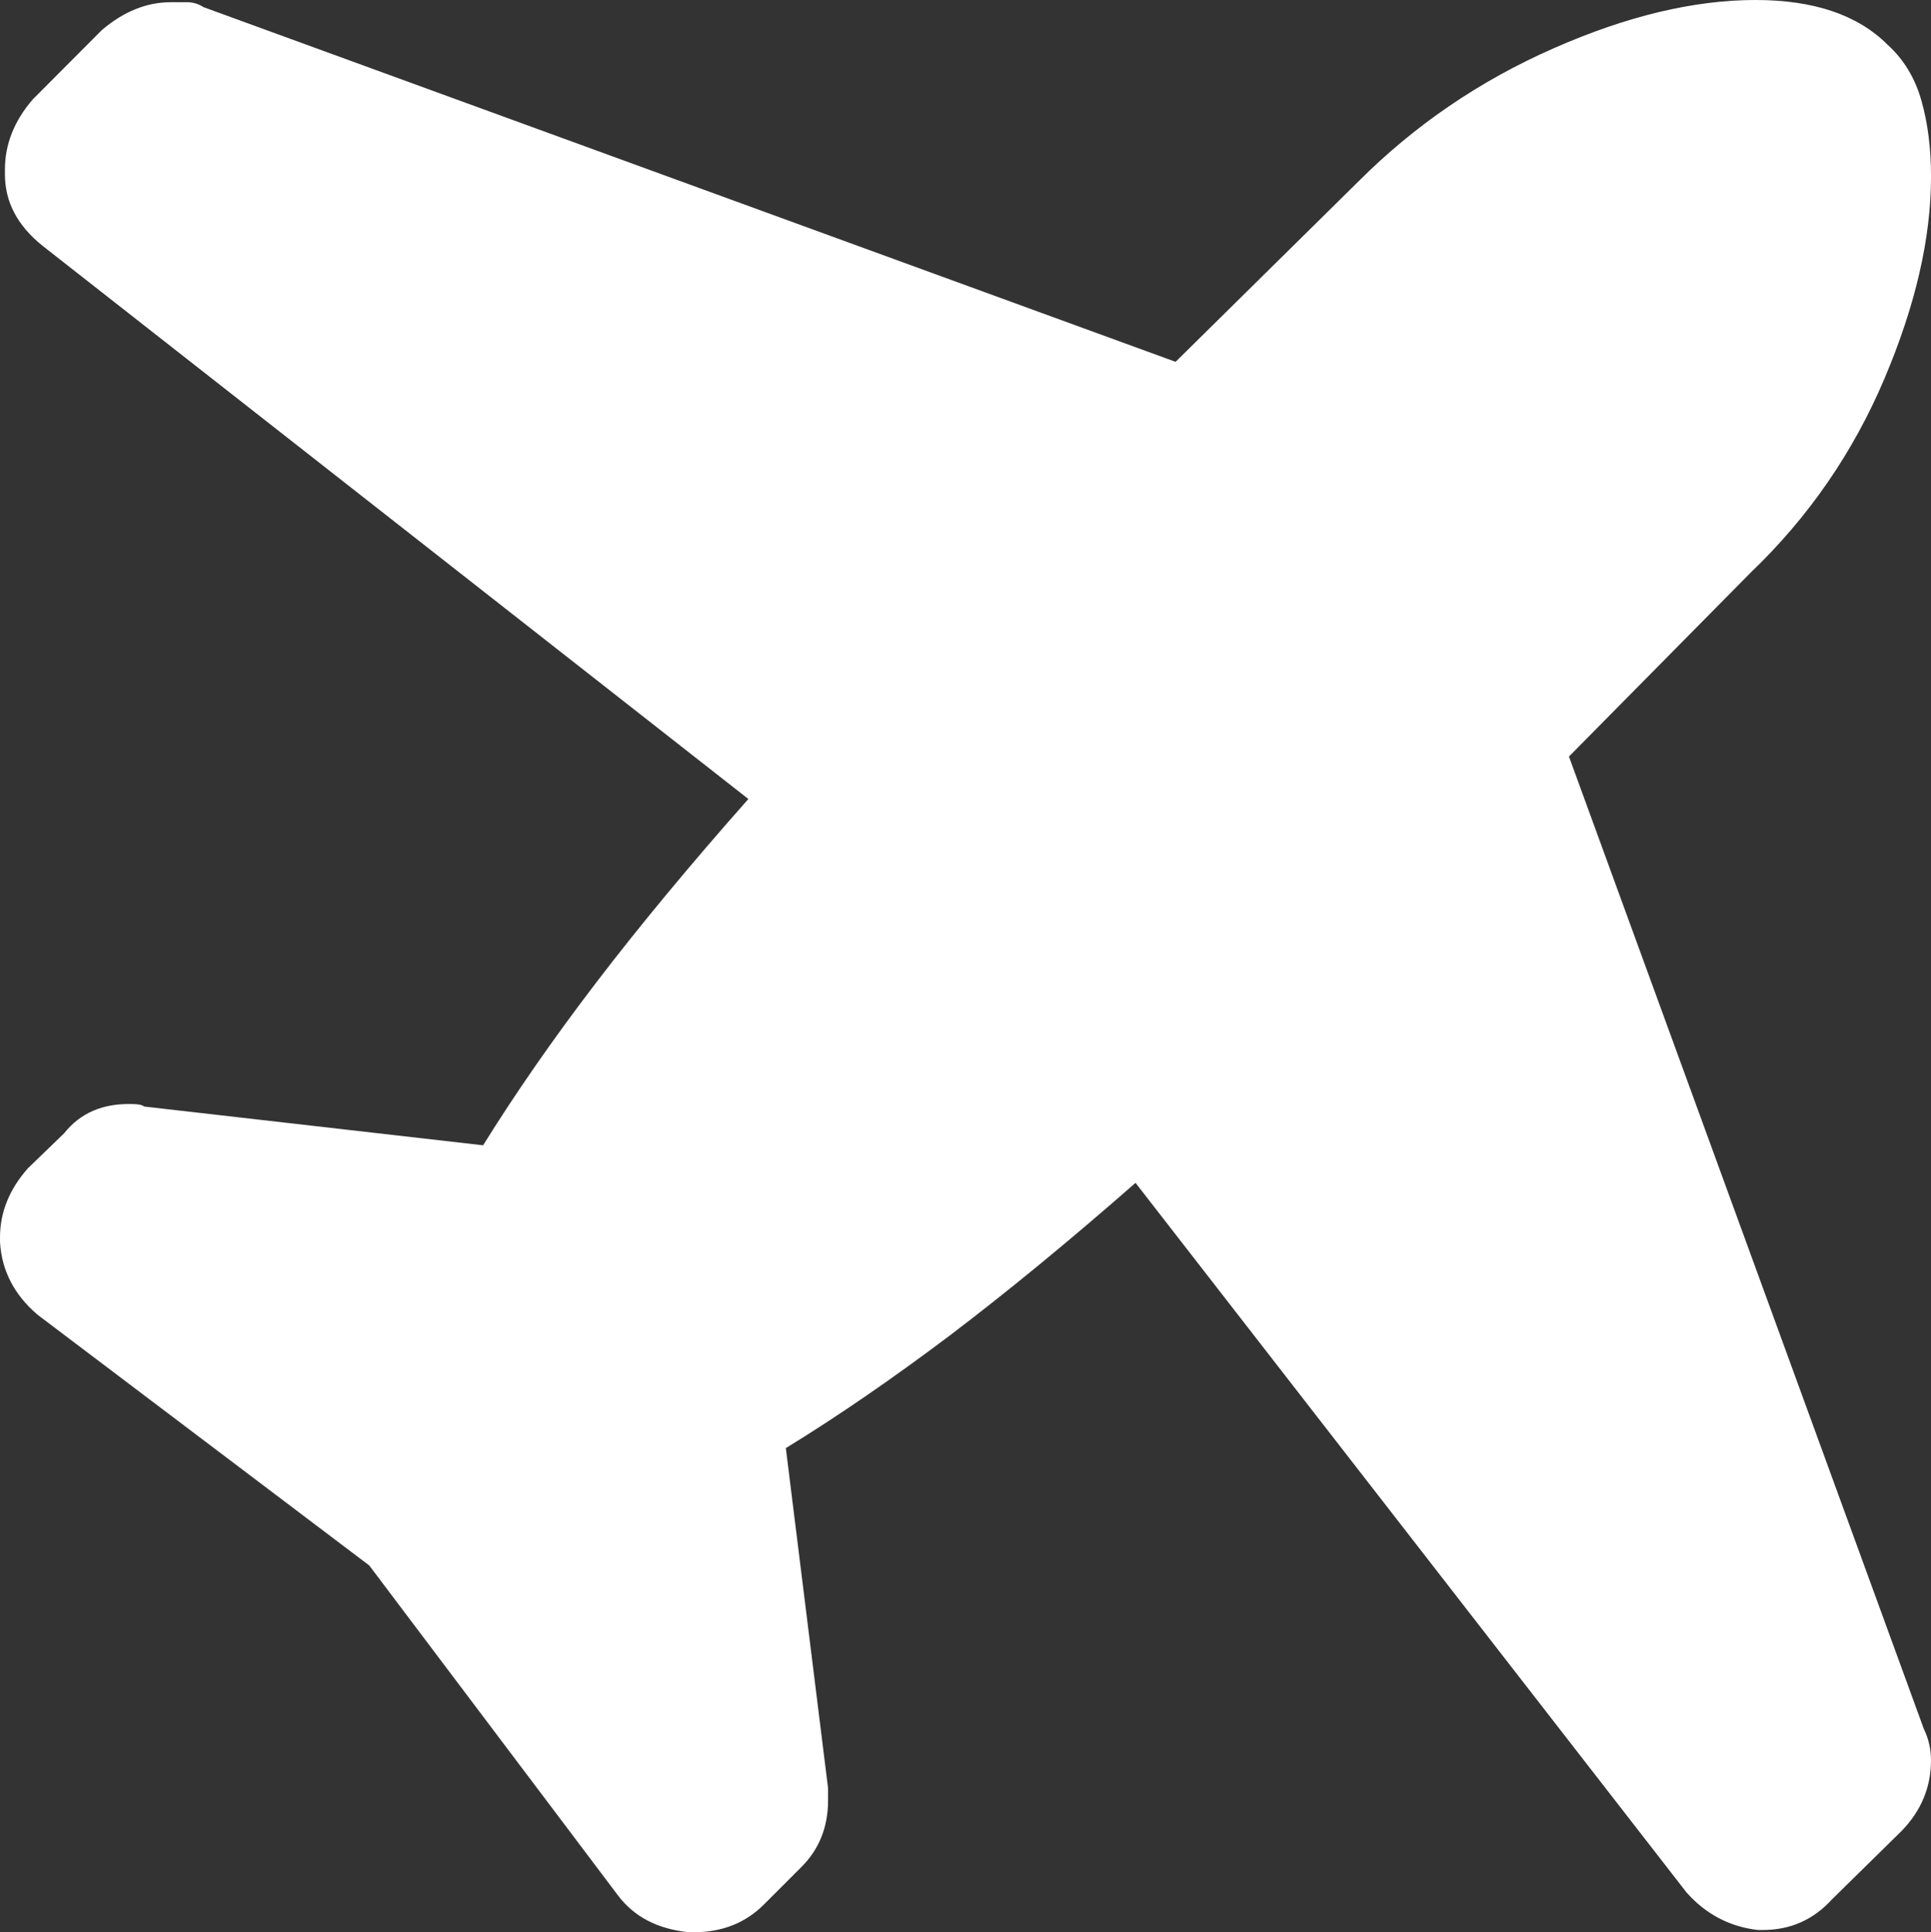 <svg xmlns="http://www.w3.org/2000/svg" width="76.357" height="76.396" viewBox="0 0 76.357 76.396" enable-background="new 0 0 76.357 76.396"><rect x="0" y="0" width="76.357" height="76.396" fill="#333333" stroke="none"/><path d="M76.074 68.359c.186 .381 .283 .801 .283 1.24 0 1.055-.381 1.982-1.152 2.783l-2.773 2.725c-.732 .801-1.641 1.201-2.725 1.201h-.195c-1.113-.127-2.061-.625-2.822-1.484l-21.788-28.056c-2.617 2.295-5.068 4.307-7.344 6.035-2.285 1.719-4.443 3.203-6.484 4.453l1.67 13.447v.479c0 1.055-.352 1.934-1.055 2.637l-1.484 1.484c-.732 .732-1.66 1.094-2.773 1.094h-.195c-1.24-.127-2.178-.615-2.822-1.484l-9.815-13.018-13.116-9.913c-.927-.791-1.416-1.748-1.484-2.871v-.186c0-.996 .371-1.904 1.104-2.734l1.436-1.387c.635-.801 1.533-1.182 2.676-1.152 .264 0 .42 .039 .479 .098l13.408 1.533c1.25-2.012 2.734-4.16 4.473-6.436 1.748-2.285 3.75-4.697 6.016-7.256l-27.912-21.874c-.996-.801-1.485-1.738-1.485-2.822v-.196c0-.986 .361-1.914 1.104-2.773l2.725-2.734c.859-.732 1.768-1.104 2.725-1.104h.654c.234 0 .449 .068 .645 .195l38.438 14.023 7.227-7.129c2.236-2.236 4.805-3.984 7.715-5.264 2.898-1.278 5.564-1.913 7.986-1.913 2.305 0 4.043 .586 5.225 1.768 .635 .576 1.084 1.309 1.338 2.207 .254 .889 .381 1.895 .381 3.008 0 2.432-.615 5.098-1.846 7.998s-2.988 5.459-5.283 7.656l-7.188 7.275 14.033 38.447z" fill="#ffffff"/></svg>